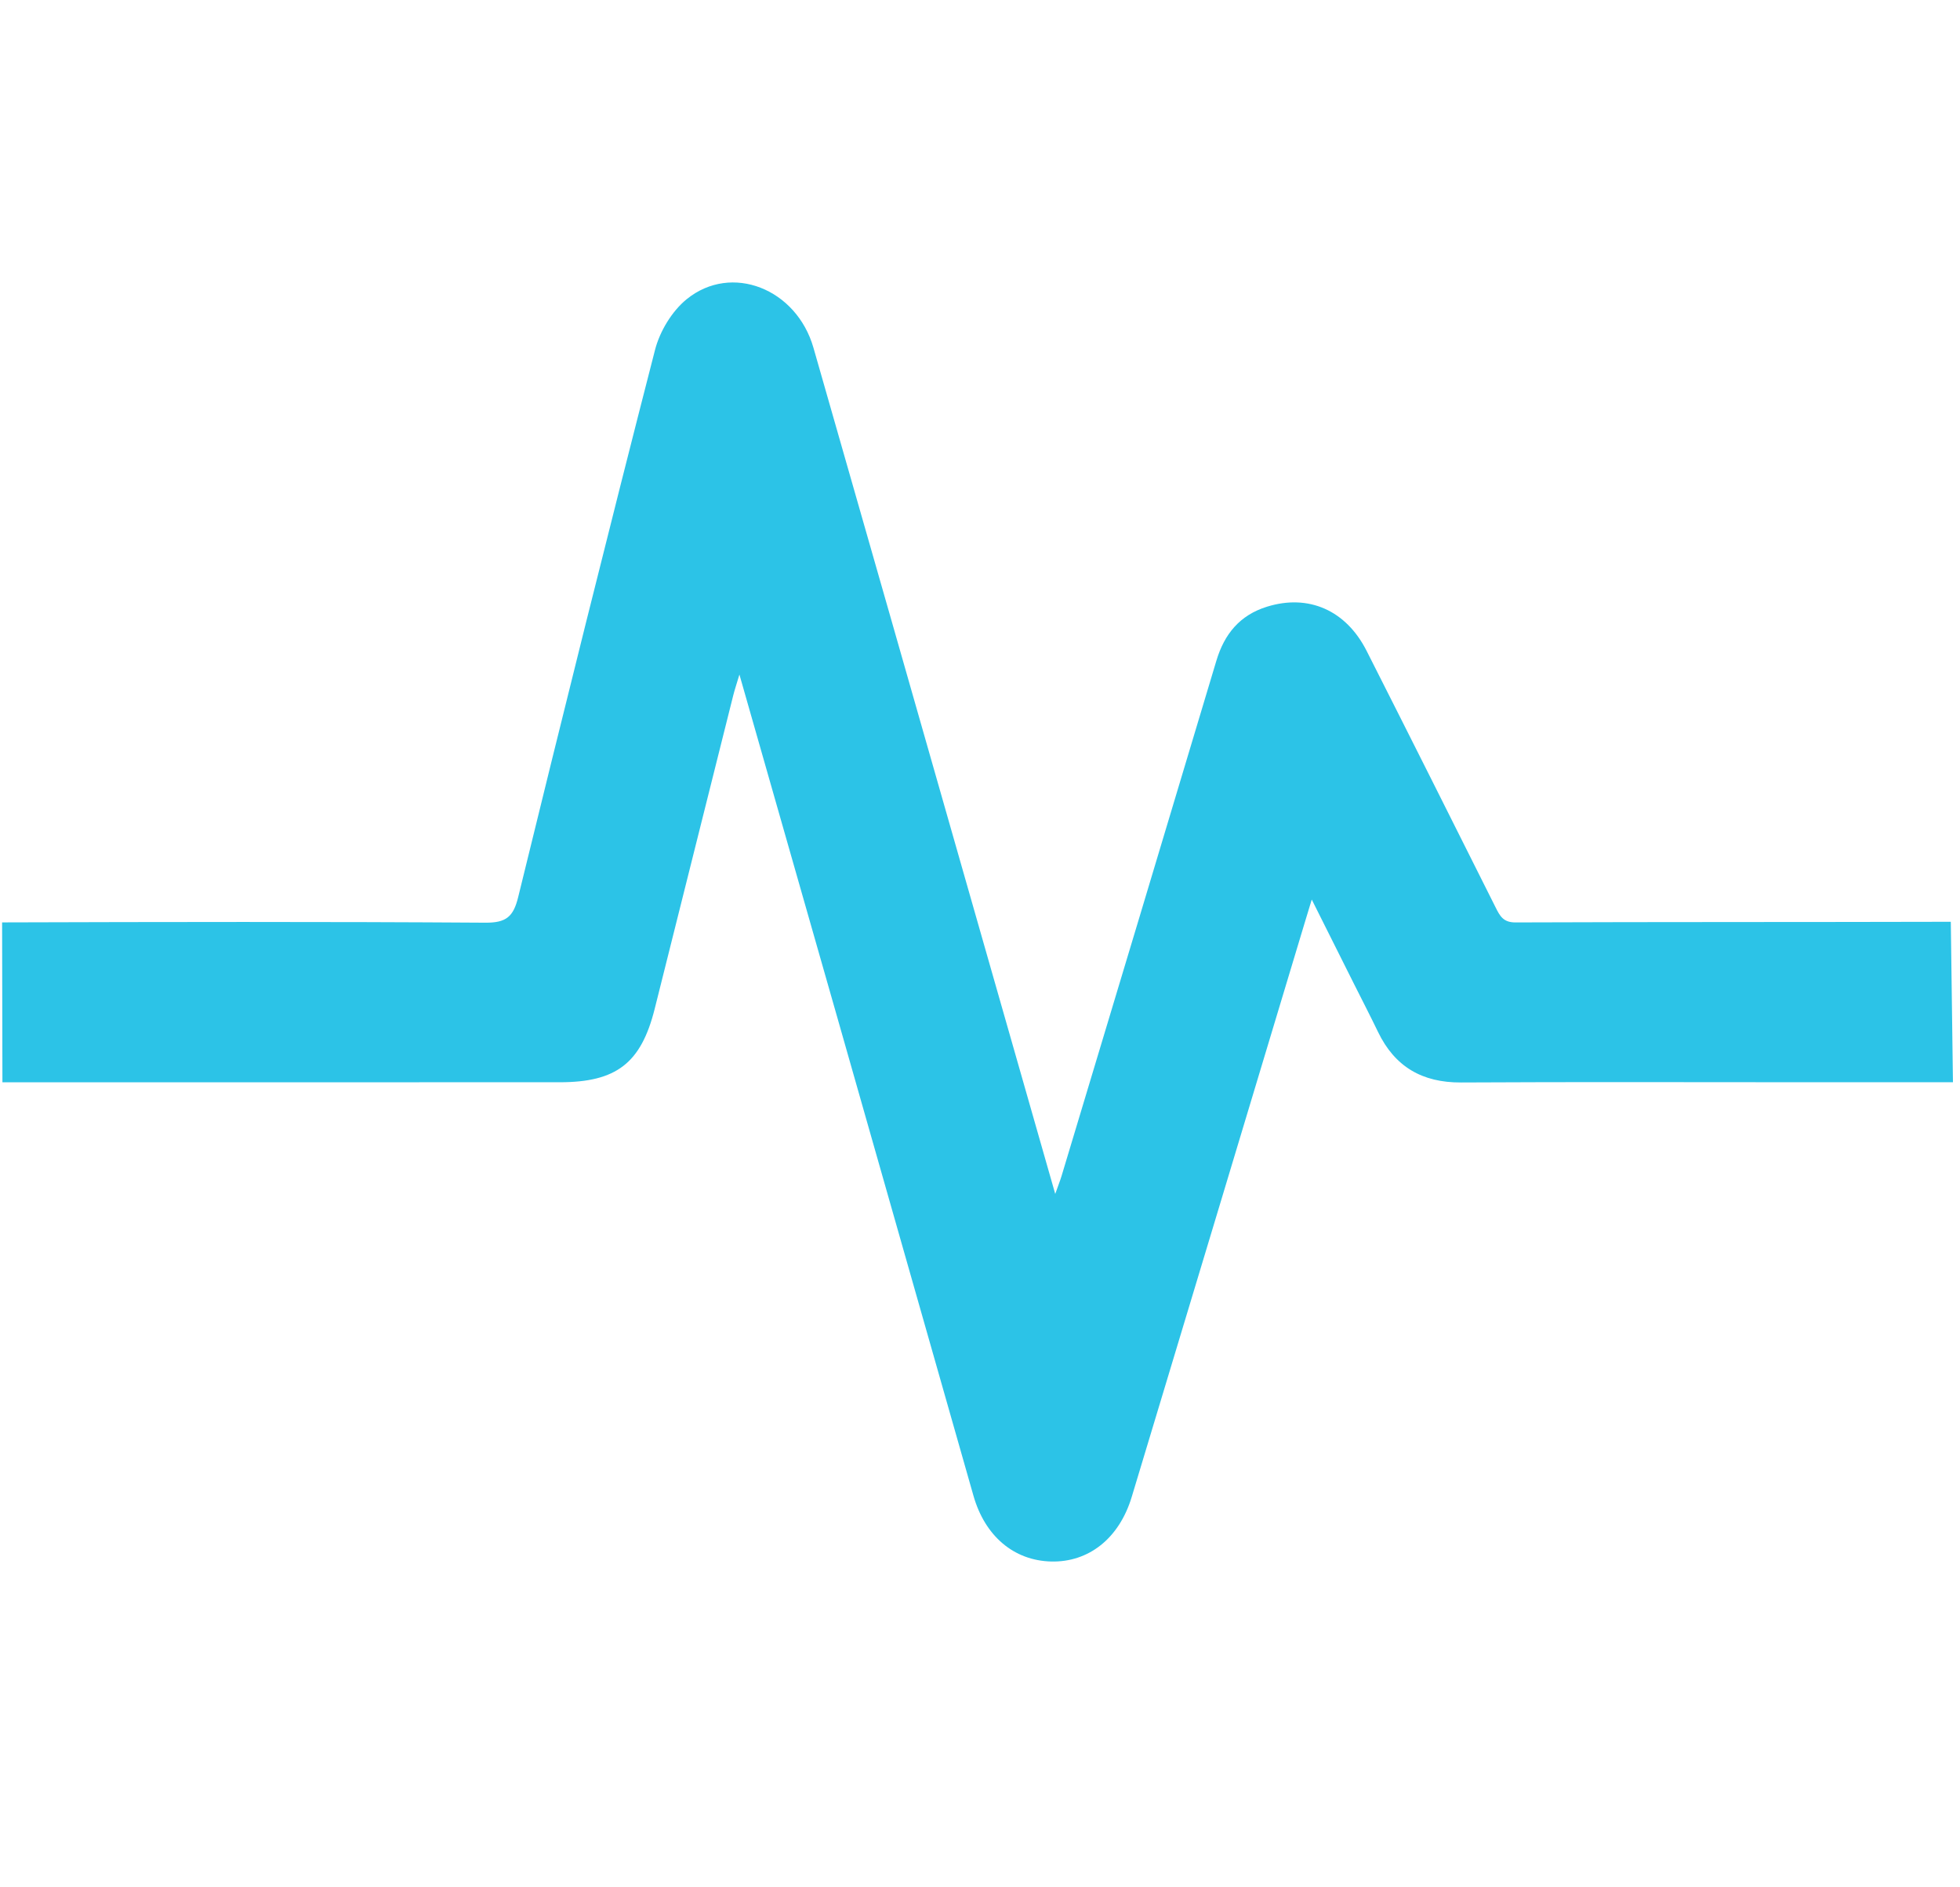 <?xml version="1.0" encoding="utf-8"?>
<!-- Generator: Adobe Illustrator 16.0.0, SVG Export Plug-In . SVG Version: 6.00 Build 0)  -->
<!DOCTYPE svg PUBLIC "-//W3C//DTD SVG 1.1//EN" "http://www.w3.org/Graphics/SVG/1.1/DTD/svg11.dtd">
<svg version="1.1" id="Layer_1" xmlns="http://www.w3.org/2000/svg" xmlns:xlink="http://www.w3.org/1999/xlink" x="0px" y="0px"
	 width="199.352px" height="191.91px" viewBox="0 0 199.352 191.91" enable-background="new 0 0 199.352 191.91"
	 xml:space="preserve">
<g>
	<path fill="#2CC3E7" d="M0.214,93.822c16.386-0.049,32.772-0.08,49.157,0.029c2.114,0.014,2.845-0.605,3.334-2.606
		c4.547-18.573,9.156-37.133,13.917-55.653c0.487-1.895,1.722-3.944,3.225-5.163c4.555-3.693,11.167-1.059,12.888,4.939
		c5.308,18.507,10.583,37.023,15.872,55.537c2.875,10.062,5.749,20.129,8.721,30.535c0.291-0.822,0.487-1.312,0.64-1.814
		c5.256-17.469,10.519-34.933,15.746-52.41c0.817-2.733,2.388-4.648,5.156-5.507c4.205-1.305,8.024,0.343,10.126,4.489
		c4.399,8.683,8.758,17.387,13.118,26.09c0.433,0.865,0.773,1.541,2.02,1.537c14.761-0.055,29.521-0.027,44.282-0.066l0.219,16.322
		c-0.51,0-14.173,0-14.898,0c-11.71,0-23.422-0.041-35.133,0.023c-3.951,0.021-6.736-1.598-8.445-5.141
		c-0.794-1.646-1.633-3.267-2.451-4.898c-1.352-2.697-2.701-5.396-4.289-8.567c-0.355,1.168-0.534,1.748-0.708,2.329
		c-5.866,19.479-11.72,38.961-17.604,58.434c-1.28,4.232-4.388,6.662-8.199,6.568c-3.787-0.096-6.729-2.58-7.9-6.697
		c-4.628-16.25-9.249-32.5-13.878-48.751c-3.258-11.436-6.526-22.868-9.923-34.769c-0.299,1.001-0.488,1.557-0.63,2.124
		c-2.665,10.622-5.323,21.246-7.986,31.869c-1.386,5.535-3.895,7.475-9.665,7.477c-14.283,0.002-28.565,0.002-42.849,0.002
		c-0.689,0-13.14,0-13.83,0L0.214,93.822z"/>
</g>
</svg>
